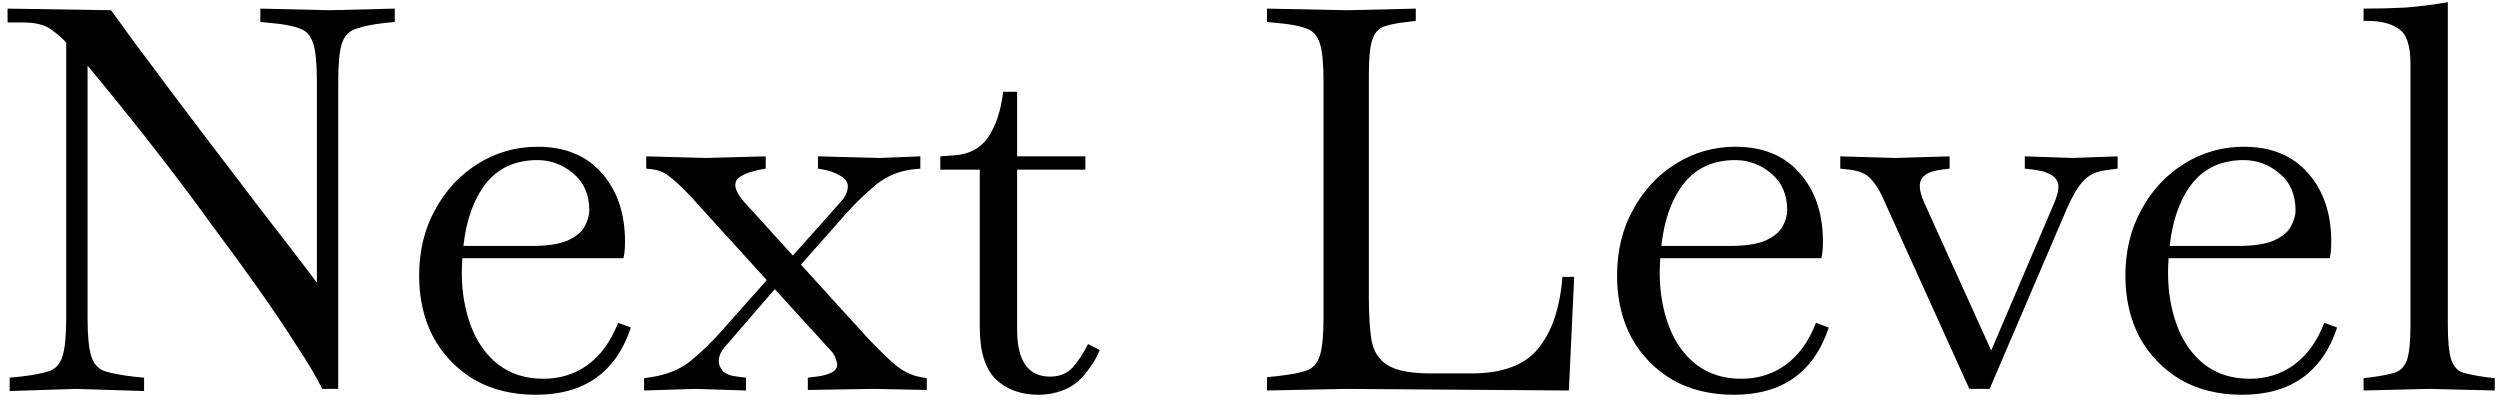 <svg width="225" height="36" viewBox="0 0 225 36" fill="none" xmlns="http://www.w3.org/2000/svg">
<path d="M0.872 35.192V33.992L1.832 33.896C2.952 33.768 3.8 33.608 4.376 33.416C4.984 33.224 5.4 32.776 5.624 32.072C5.848 31.368 5.96 30.216 5.96 28.616V3.848C5.672 3.496 5.24 3.112 4.664 2.696C4.088 2.248 3.24 2.024 2.12 2.024H0.68V0.776L9.992 0.92C10.568 1.72 11.336 2.776 12.296 4.088C13.288 5.4 14.376 6.856 15.56 8.456C16.776 10.056 18.024 11.704 19.304 13.4C20.584 15.064 21.816 16.68 23 18.248C24.216 19.816 25.304 21.224 26.264 22.472C27.224 23.72 27.976 24.712 28.52 25.448V7.304C28.52 5.704 28.408 4.568 28.184 3.896C27.96 3.192 27.544 2.744 26.936 2.552C26.36 2.328 25.512 2.168 24.392 2.072L23.432 1.976V0.776L29.672 0.92L35.528 0.776V1.976L34.568 2.072C33.48 2.2 32.632 2.376 32.024 2.6C31.416 2.792 31 3.224 30.776 3.896C30.552 4.568 30.44 5.704 30.44 7.304V35H29C28.488 33.944 27.72 32.648 26.696 31.112C25.704 29.544 24.552 27.832 23.24 25.976C21.928 24.12 20.552 22.232 19.112 20.312C17.704 18.36 16.296 16.472 14.888 14.648C13.48 12.824 12.168 11.16 10.952 9.656C9.736 8.152 8.712 6.904 7.88 5.912V28.616C7.88 30.216 7.992 31.368 8.216 32.072C8.44 32.776 8.856 33.224 9.464 33.416C10.072 33.608 10.92 33.768 12.008 33.896L12.968 33.992V35.192L6.824 35L0.872 35.192ZM48.234 35.528C46.123 35.528 44.282 35.08 42.715 34.184C41.147 33.256 39.914 31.992 39.019 30.392C38.154 28.76 37.722 26.904 37.722 24.824C37.722 22.584 38.203 20.6 39.163 18.872C40.123 17.112 41.403 15.736 43.002 14.744C44.635 13.72 46.426 13.208 48.379 13.208C50.843 13.208 52.763 13.992 54.139 15.56C55.547 17.128 56.251 19.192 56.251 21.752C56.251 22.136 56.234 22.456 56.203 22.712C56.17 22.968 56.139 23.144 56.106 23.24H41.611C41.578 23.688 41.562 24.136 41.562 24.584C41.562 26.28 41.834 27.864 42.379 29.336C42.922 30.776 43.739 31.928 44.827 32.792C45.947 33.656 47.306 34.088 48.907 34.088C50.41 34.088 51.739 33.672 52.891 32.84C54.075 31.976 54.986 30.712 55.627 29.048L56.779 29.48C55.434 33.512 52.587 35.528 48.234 35.528ZM48.379 14.408C46.395 14.408 44.843 15.112 43.722 16.52C42.635 17.928 41.962 19.8 41.706 22.136H47.803C49.242 22.136 50.331 21.976 51.066 21.656C51.834 21.304 52.346 20.888 52.602 20.408C52.891 19.896 53.035 19.4 53.035 18.92C53.035 17.512 52.554 16.408 51.594 15.608C50.635 14.808 49.562 14.408 48.379 14.408ZM57.969 35.144V34.04L58.593 33.944C60.065 33.72 61.265 33.224 62.193 32.456C63.153 31.656 64.017 30.824 64.785 29.96L69.009 25.208L62.241 17.768C61.473 16.936 60.833 16.328 60.321 15.944C59.841 15.528 59.265 15.288 58.593 15.224L58.161 15.176V14.072L63.537 14.216L68.913 14.072V15.176L68.145 15.32C68.017 15.352 67.793 15.416 67.473 15.512C67.153 15.608 66.849 15.752 66.561 15.944C66.305 16.104 66.177 16.344 66.177 16.664C66.177 17.048 66.449 17.56 66.993 18.2L71.361 23L75.633 18.2C76.081 17.72 76.305 17.24 76.305 16.76C76.305 16.376 76.065 16.056 75.585 15.8C75.105 15.512 74.545 15.32 73.905 15.224L73.617 15.176V14.072L79.185 14.216L82.833 14.072V15.176L82.305 15.224C80.993 15.352 79.841 15.816 78.849 16.616C77.889 17.416 76.993 18.28 76.161 19.208L72.081 23.816L77.889 30.2C78.625 31 79.409 31.784 80.241 32.552C81.073 33.32 81.953 33.784 82.881 33.944L83.409 34.04V35.096L78.657 35L72.705 35.096V33.992L73.473 33.896C74.721 33.736 75.345 33.384 75.345 32.84C75.345 32.68 75.297 32.488 75.201 32.264C75.137 32.008 74.977 31.752 74.721 31.496L69.729 26.024L65.457 30.968C65.233 31.192 65.041 31.448 64.881 31.736C64.753 31.992 64.689 32.248 64.689 32.504C64.689 32.824 64.817 33.128 65.073 33.416C65.329 33.672 65.761 33.832 66.369 33.896L67.137 33.992V35.144L62.625 35L57.969 35.144ZM93.46 35.528C91.891 35.528 90.612 35.064 89.62 34.136C88.659 33.176 88.18 31.624 88.18 29.48V15.272H84.627V14.072L85.924 13.976C87.236 13.88 88.228 13.352 88.9 12.392C89.603 11.4 90.067 10.024 90.291 8.264H91.54V14.072H97.683V15.272H91.54V29.672C91.54 32.488 92.531 33.896 94.516 33.896C95.347 33.896 96.019 33.624 96.531 33.08C97.043 32.504 97.507 31.8 97.924 30.968L98.98 31.496C98.787 31.976 98.547 32.424 98.26 32.84C98.004 33.224 97.748 33.56 97.492 33.848C96.948 34.456 96.323 34.888 95.62 35.144C94.948 35.4 94.228 35.528 93.46 35.528ZM114.029 35.144V33.944L114.989 33.848C116.109 33.72 116.957 33.56 117.533 33.368C118.141 33.176 118.557 32.728 118.781 32.024C119.005 31.32 119.117 30.184 119.117 28.616V7.304C119.117 5.704 119.005 4.568 118.781 3.896C118.557 3.192 118.141 2.744 117.533 2.552C116.957 2.328 116.109 2.168 114.989 2.072L114.029 1.976V0.776L121.229 0.92L127.421 0.776V1.88L126.653 1.976C125.725 2.072 125.005 2.216 124.493 2.408C124.013 2.6 123.677 3.016 123.485 3.656C123.293 4.264 123.197 5.288 123.197 6.728V26.744C123.197 28.312 123.277 29.608 123.437 30.632C123.629 31.656 124.125 32.408 124.925 32.888C125.725 33.368 127.021 33.608 128.813 33.608H132.413C135.197 33.608 137.197 32.872 138.413 31.4C139.661 29.896 140.397 27.736 140.621 24.92H141.677L141.197 35.144L121.133 35L114.029 35.144ZM156.047 35.528C153.935 35.528 152.095 35.08 150.527 34.184C148.959 33.256 147.727 31.992 146.831 30.392C145.967 28.76 145.535 26.904 145.535 24.824C145.535 22.584 146.015 20.6 146.975 18.872C147.935 17.112 149.215 15.736 150.815 14.744C152.447 13.72 154.239 13.208 156.191 13.208C158.655 13.208 160.575 13.992 161.951 15.56C163.359 17.128 164.063 19.192 164.063 21.752C164.063 22.136 164.047 22.456 164.015 22.712C163.983 22.968 163.951 23.144 163.919 23.24H149.423C149.391 23.688 149.375 24.136 149.375 24.584C149.375 26.28 149.647 27.864 150.191 29.336C150.735 30.776 151.551 31.928 152.639 32.792C153.759 33.656 155.119 34.088 156.719 34.088C158.223 34.088 159.551 33.672 160.703 32.84C161.887 31.976 162.799 30.712 163.439 29.048L164.591 29.48C163.247 33.512 160.399 35.528 156.047 35.528ZM156.191 14.408C154.207 14.408 152.655 15.112 151.535 16.52C150.447 17.928 149.775 19.8 149.519 22.136H155.615C157.055 22.136 158.143 21.976 158.879 21.656C159.647 21.304 160.159 20.888 160.415 20.408C160.703 19.896 160.847 19.4 160.847 18.92C160.847 17.512 160.367 16.408 159.407 15.608C158.447 14.808 157.375 14.408 156.191 14.408ZM177.242 35L169.418 17.72C169.13 17.08 168.778 16.536 168.362 16.088C167.946 15.64 167.322 15.368 166.49 15.272L165.626 15.176V14.072L170.57 14.216L175.466 14.072V15.176L174.698 15.272C173.994 15.368 173.498 15.544 173.21 15.8C172.922 16.024 172.778 16.344 172.778 16.76C172.778 17.112 172.906 17.592 173.162 18.2L179.21 31.544L184.826 18.392C185.114 17.752 185.258 17.224 185.258 16.808C185.258 15.976 184.522 15.464 183.05 15.272L182.234 15.176V14.072L186.554 14.216L190.586 14.072V15.176L189.482 15.32C188.586 15.448 187.898 15.8 187.418 16.376C186.938 16.92 186.458 17.752 185.978 18.872L179.066 35H177.242ZM201.797 35.528C199.685 35.528 197.845 35.08 196.277 34.184C194.709 33.256 193.477 31.992 192.581 30.392C191.717 28.76 191.285 26.904 191.285 24.824C191.285 22.584 191.765 20.6 192.725 18.872C193.685 17.112 194.965 15.736 196.565 14.744C198.197 13.72 199.989 13.208 201.941 13.208C204.405 13.208 206.325 13.992 207.701 15.56C209.109 17.128 209.813 19.192 209.813 21.752C209.813 22.136 209.797 22.456 209.765 22.712C209.733 22.968 209.701 23.144 209.669 23.24H195.173C195.141 23.688 195.125 24.136 195.125 24.584C195.125 26.28 195.397 27.864 195.941 29.336C196.485 30.776 197.301 31.928 198.389 32.792C199.509 33.656 200.869 34.088 202.469 34.088C203.973 34.088 205.301 33.672 206.453 32.84C207.637 31.976 208.549 30.712 209.189 29.048L210.341 29.48C208.997 33.512 206.149 35.528 201.797 35.528ZM201.941 14.408C199.957 14.408 198.405 15.112 197.285 16.52C196.197 17.928 195.525 19.8 195.269 22.136H201.365C202.805 22.136 203.893 21.976 204.629 21.656C205.397 21.304 205.909 20.888 206.165 20.408C206.453 19.896 206.597 19.4 206.597 18.92C206.597 17.512 206.117 16.408 205.157 15.608C204.197 14.808 203.125 14.408 201.941 14.408ZM212.72 35.144V34.04L213.488 33.944C214.416 33.816 215.12 33.672 215.6 33.512C216.112 33.32 216.464 32.92 216.656 32.312C216.848 31.672 216.944 30.632 216.944 29.192V5.768C216.944 4.104 216.592 3.048 215.888 2.6C215.216 2.12 214.272 1.88 213.056 1.88H212.72V0.776C214.032 0.776 215.296 0.744 216.512 0.68C217.728 0.584 218.992 0.424 220.304 0.2V29.192C220.304 30.632 220.4 31.672 220.592 32.312C220.784 32.92 221.12 33.32 221.6 33.512C222.112 33.672 222.832 33.816 223.76 33.944L224.528 34.04V35.144L218.624 35L212.72 35.144Z" fill="black"/>
</svg>

